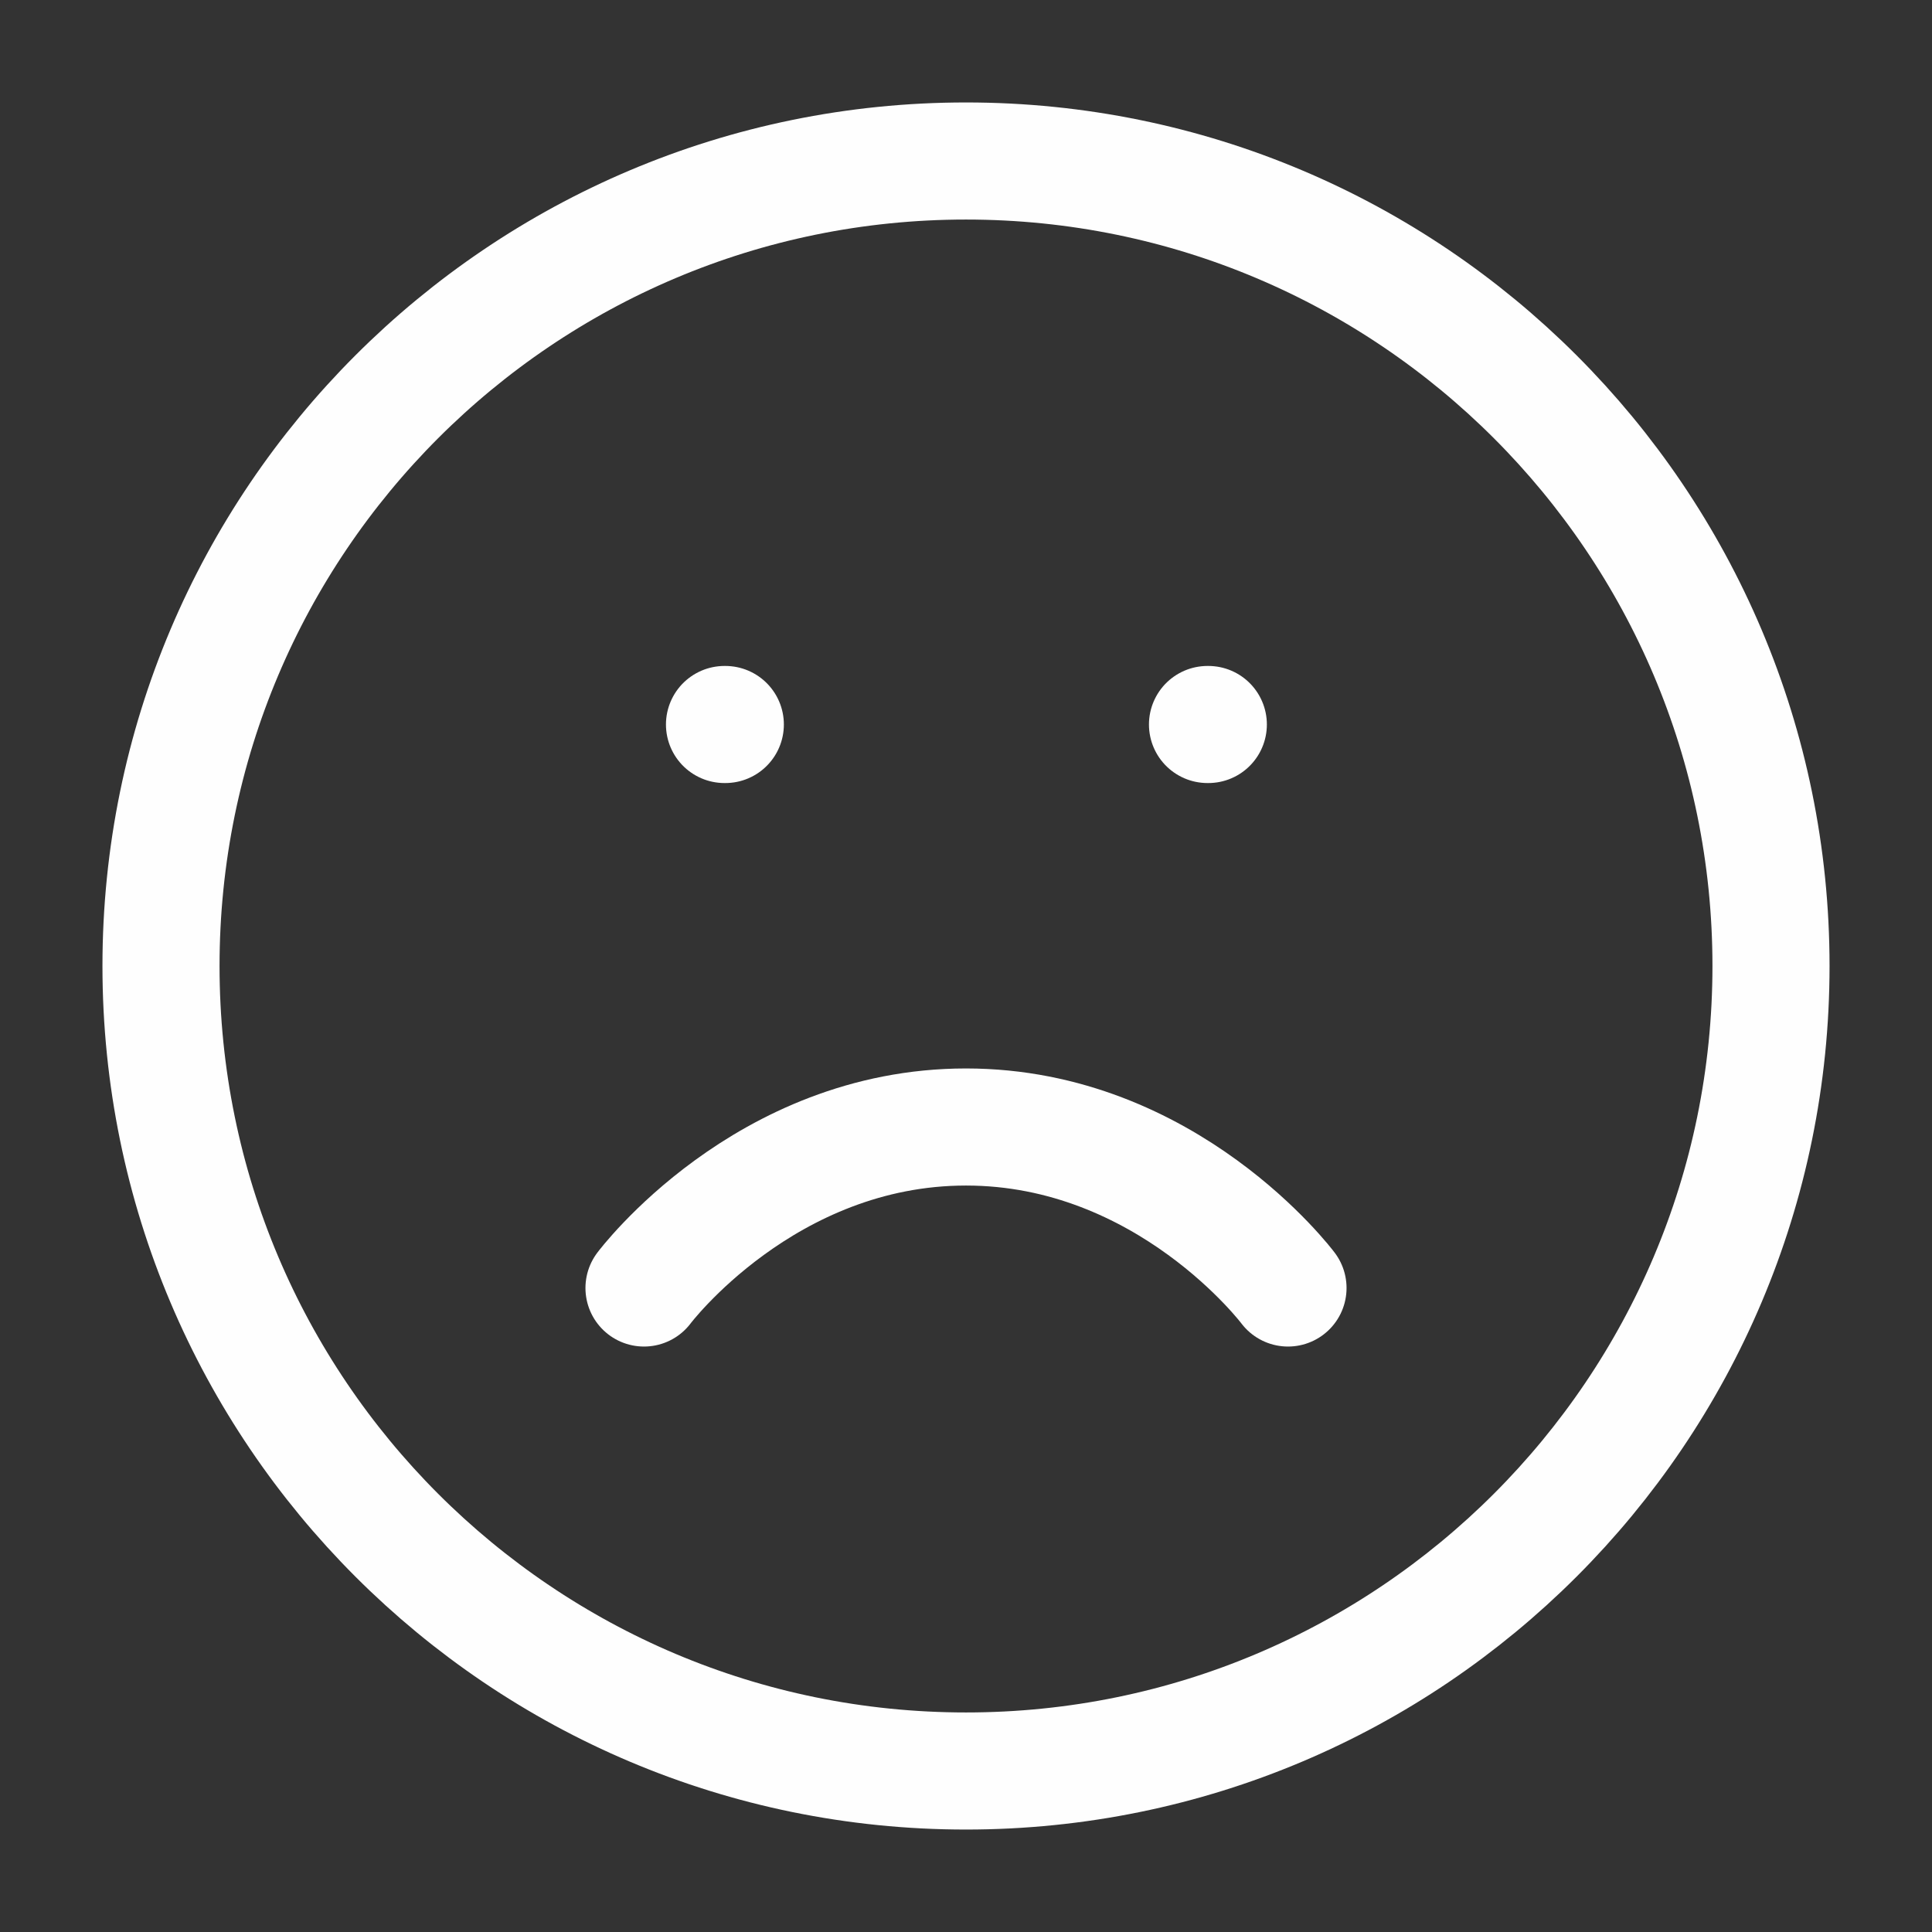 <svg width="33" height="33" viewBox="0 0 33 33" fill="none" xmlns="http://www.w3.org/2000/svg">
<rect x="0" y="0" width="33" height="33" fill="#333333" stroke="none"/>
<path d="M16.5 30.25C24.094 30.25 30.25 24.094 30.25 16.5C30.25 8.906 24.094 2.75 16.5 2.75C8.906 2.75 2.75 8.906 2.75 16.5C2.75 24.094 8.906 30.25 16.5 30.25Z" stroke="#FEFEFE" stroke-width="2" stroke-linecap="round" stroke-linejoin="round"/>
<path d="M22 22C22 22 19.938 19.25 16.5 19.25C13.062 19.25 11 22 11 22" stroke="#FEFEFE" stroke-width="2" stroke-linecap="round" stroke-linejoin="round"/>
<path d="M12.375 12.375H12.389" stroke="#FEFEFE" stroke-width="2" stroke-linecap="round" stroke-linejoin="round"/>
<path d="M20.625 12.375H20.639" stroke="#FEFEFE" stroke-width="2" stroke-linecap="round" stroke-linejoin="round"/>
</svg>
